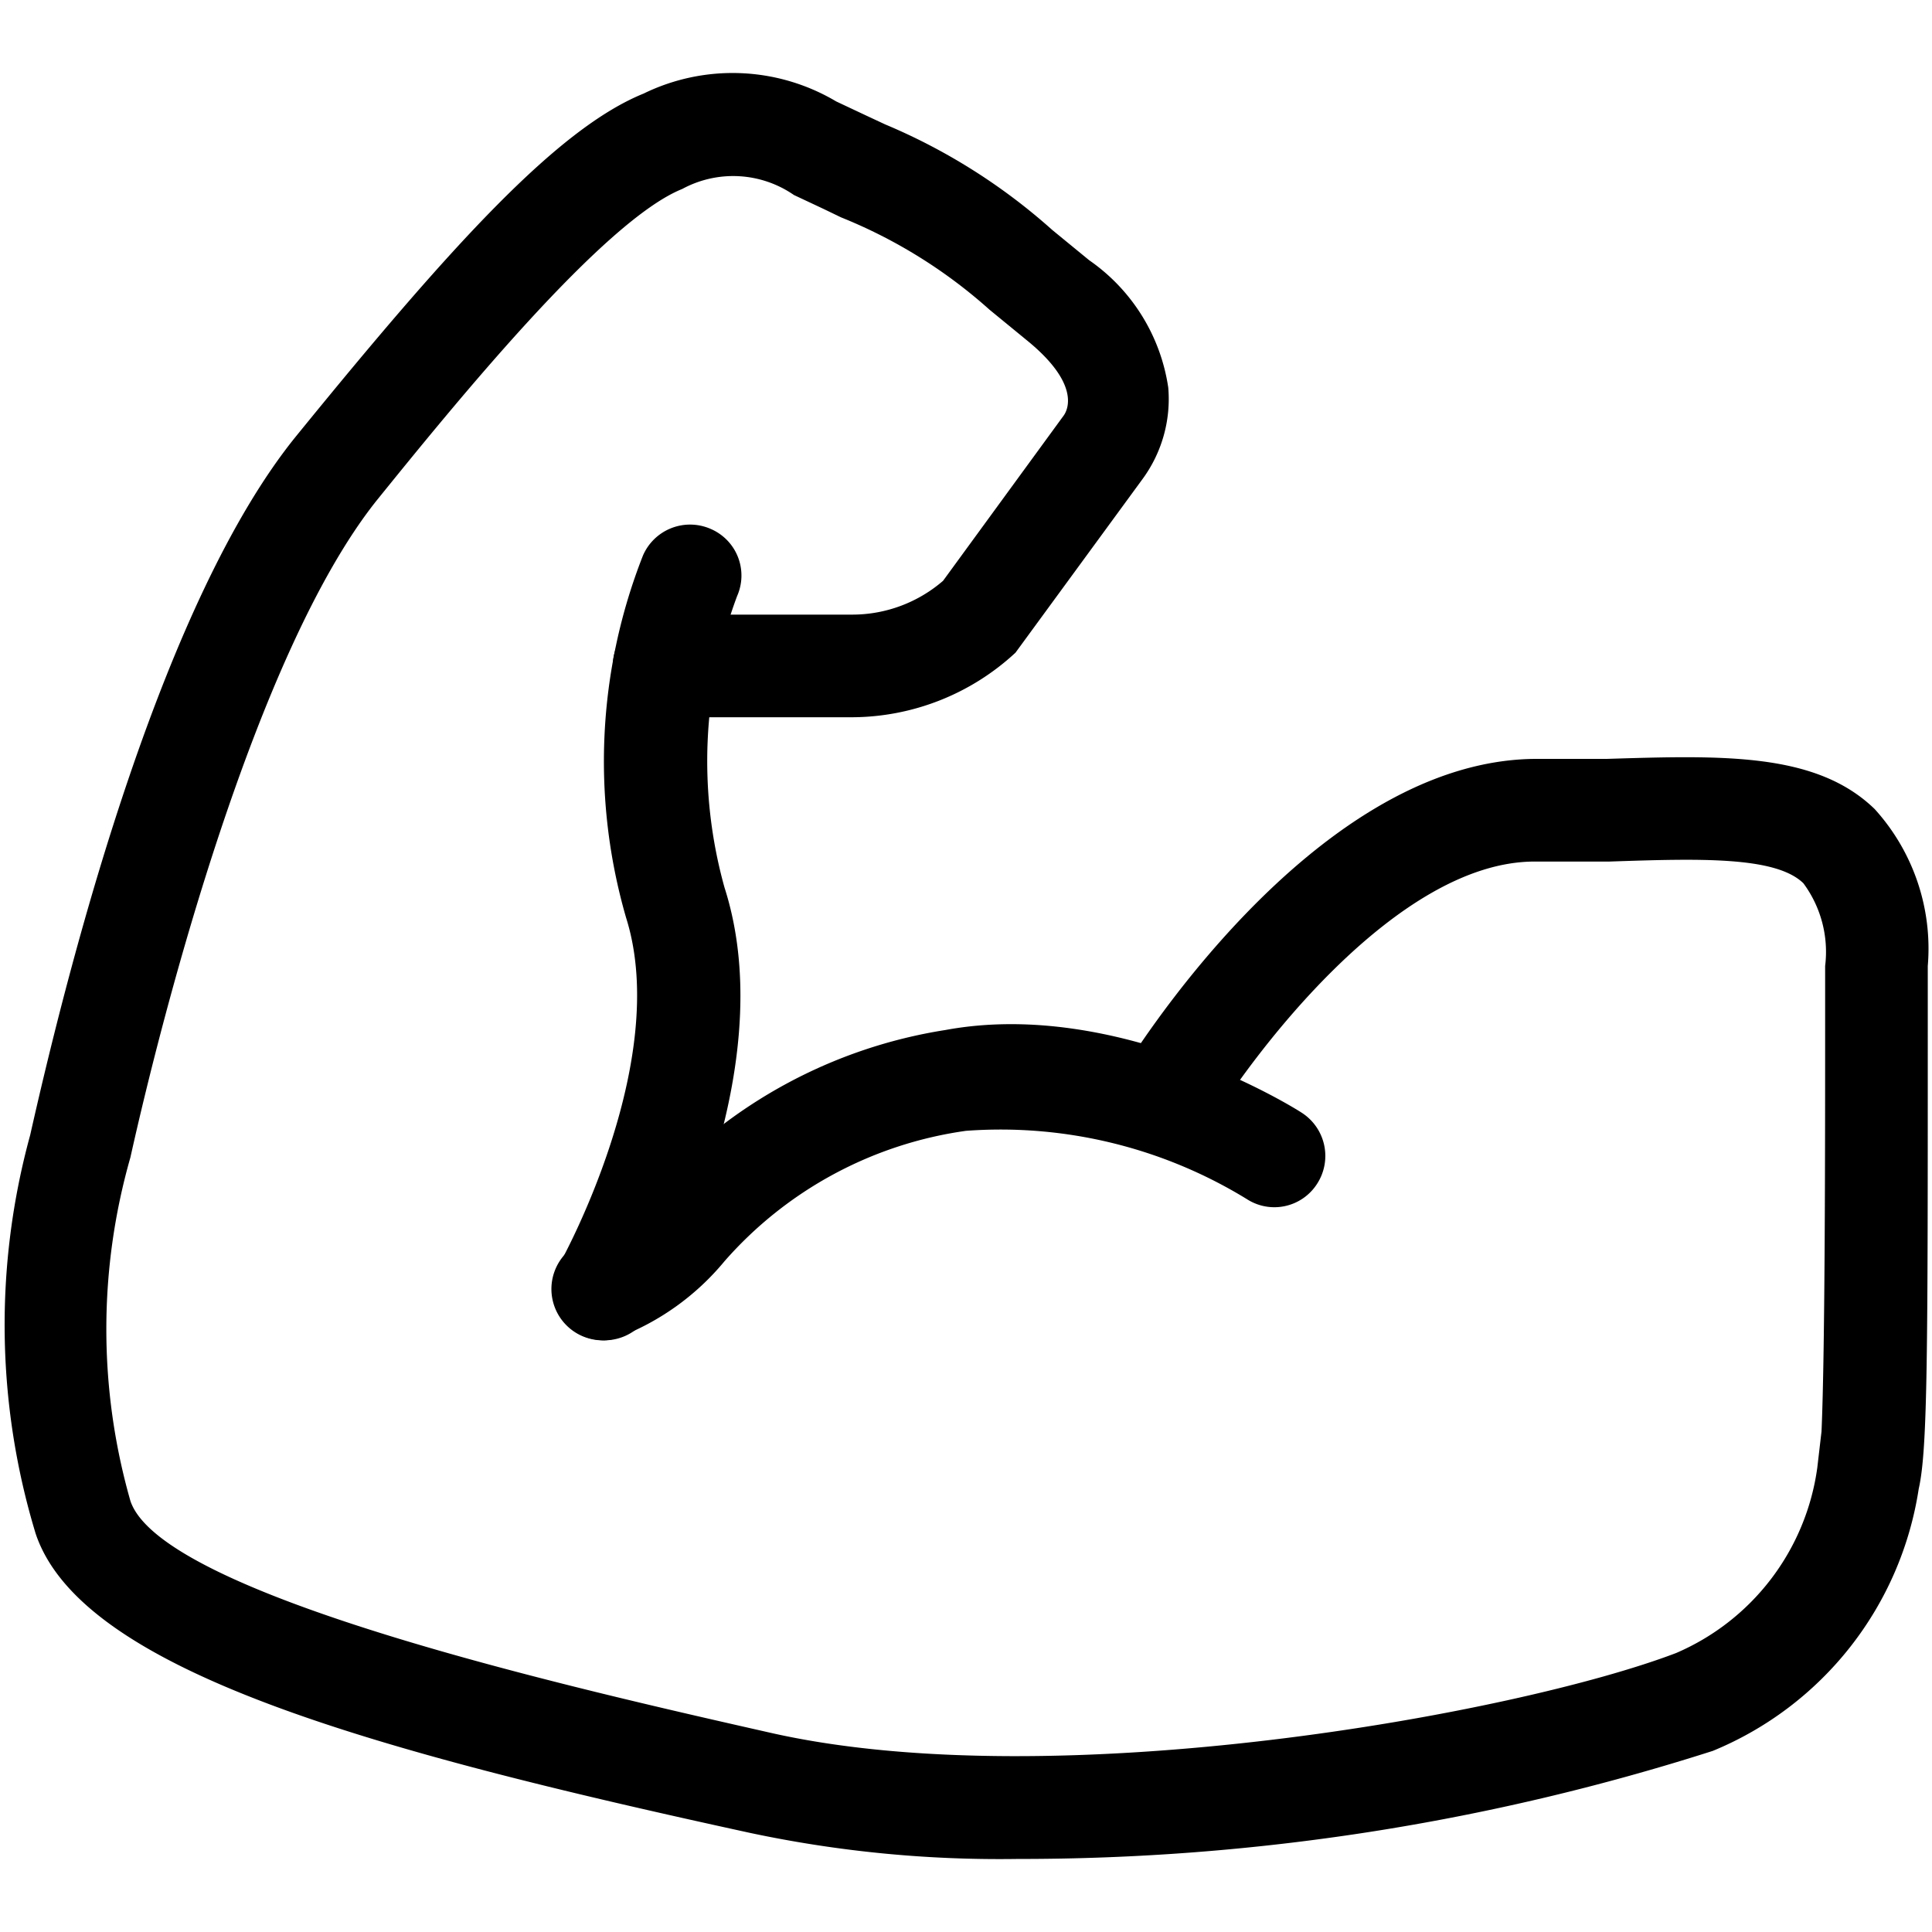<svg id="master" xmlns="http://www.w3.org/2000/svg" viewBox="0 0 32 32"><title>tjamp</title><path d="M10,22.2a.85.85,0,0,1-.24-1.67,3,3,0,0,0,1.06-.84,8.21,8.21,0,0,1,4.84-2.63c2.87-.53,5.78,1.29,5.9,1.37a.85.85,0,0,1,.26,1.17.84.84,0,0,1-1.17.26A7.8,7.8,0,0,0,16,18.73,6.52,6.52,0,0,0,12,20.89a4.24,4.24,0,0,1-1.78,1.27A.69.69,0,0,1,10,22.2Z"/><path d="M10,22.2a.94.94,0,0,1-.42-.11.85.85,0,0,1-.31-1.16s1.86-3.32,1.1-5.73a9.31,9.31,0,0,1,.28-6,.85.85,0,0,1,1.12-.44.84.84,0,0,1,.44,1.11A7.8,7.8,0,0,0,12,14.7c1,3.12-1.16,6.91-1.25,7.07A.85.85,0,0,1,10,22.2Z"/><path d="M16.86,30.79a19.88,19.88,0,0,1-4.43-.43C6.19,29,1.35,27.68.59,25.4A11.89,11.89,0,0,1,.5,18.8c.71-3.16,2.22-8.88,4.4-11.57,2.57-3.16,4.33-5.1,5.76-5.68a3.36,3.36,0,0,1,3.19.13l.51.24.3.14a9.89,9.89,0,0,1,2.77,1.75l.61.5a3.12,3.12,0,0,1,1.31,2.11,2.24,2.24,0,0,1-.43,1.52l-2.1,2.87a4,4,0,0,1-2.71,1.07H11a.85.85,0,0,1,0-1.7h3.12a2.3,2.3,0,0,0,1.5-.56l2-2.74c.07-.1.27-.53-.62-1.25l-.61-.5A8.36,8.36,0,0,0,13.93,3.6l-.29-.14-.49-.23a1.77,1.77,0,0,0-1.85-.1C10,3.65,7.54,6.68,6.23,8.3c-2,2.52-3.53,8.44-4.07,10.87a10.35,10.35,0,0,0,0,5.69c.52,1.56,7.33,3.1,10.6,3.84,4.72,1.07,12.35-.31,15-1.32a3.92,3.92,0,0,0,2.34-3.07l.07-.6c.06-1.35.06-4.9.06-6.76V16a1.91,1.91,0,0,0-.36-1.37c-.46-.45-1.73-.41-3.21-.36-.39,0-.81,0-1.24,0-2.29,0-4.68,3.2-5.41,4.41a.84.84,0,0,1-1.16.3.85.85,0,0,1-.3-1.17c.13-.21,3.15-5.18,6.84-5.24l1.21,0c1.94-.06,3.48-.11,4.45.83a3.44,3.44,0,0,1,.88,2.6V17c0,5.39,0,7-.15,7.66A5.61,5.61,0,0,1,28.37,29,37.65,37.65,0,0,1,16.86,30.79Z"/></svg>